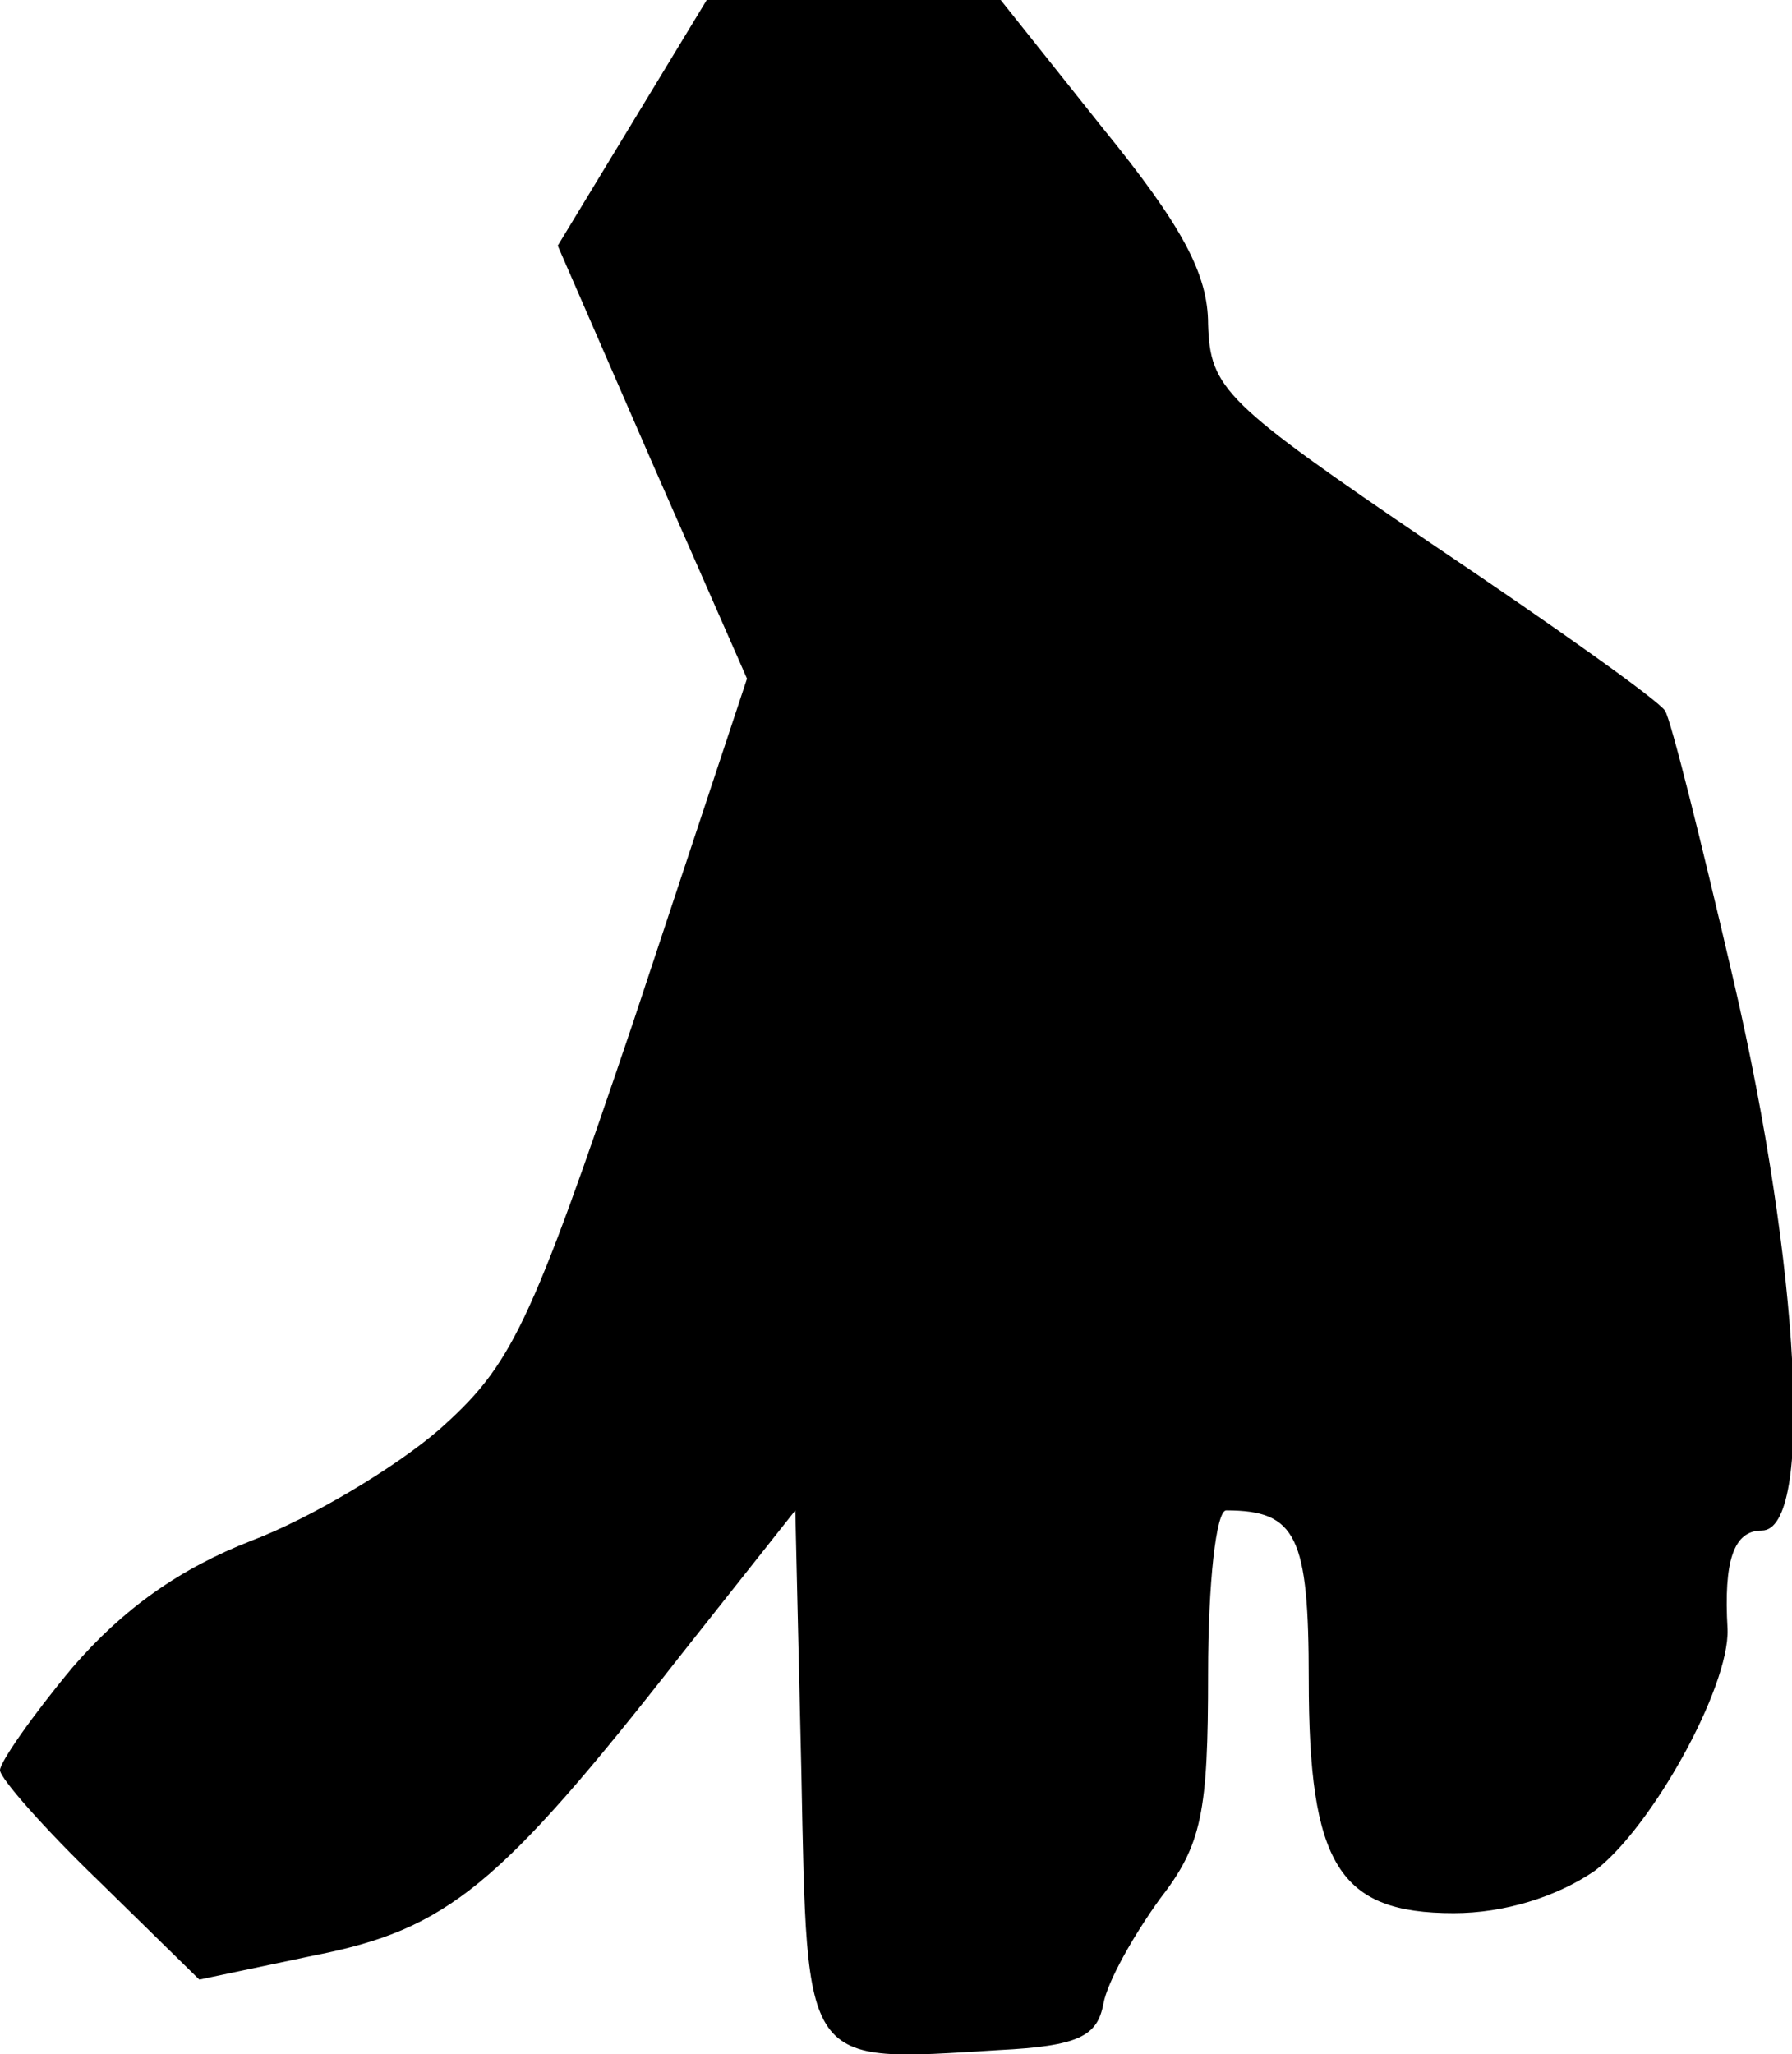<?xml version="1.0" standalone="no"?>
<!DOCTYPE svg PUBLIC "-//W3C//DTD SVG 20010904//EN"
 "http://www.w3.org/TR/2001/REC-SVG-20010904/DTD/svg10.dtd">
<svg version="1.0" xmlns="http://www.w3.org/2000/svg"
 width="89pt" height="102pt" viewBox="0 0 89 102"
 preserveAspectRatio="xMidYMid meet">
<g transform="translate(0,102) scale(0.1,-0.1)"
fill="#000000" stroke="none">
<path fill="#000000" stroke="none" d="M314 959 l-37 -61 47 -108 47 -107 -56
-169 c-52 -154 -61 -172 -97 -204 -22 -19 -64 -44 -93 -55 -36 -14 -64 -34
-89 -63 -20 -24 -36 -47 -36 -51 0 -4 22 -29 49 -55 l50 -49 57 12 c66 13 92
34 182 149 l57 72 3 -130 c3 -148 0 -144 98 -138 40 2 49 7 52 23 2 11 15 34
28 52 21 27 24 43 24 112 0 45 4 81 9 81 35 0 41 -13 41 -84 0 -92 15 -116 72
-116 25 0 51 8 70 21 28 21 67 91 66 120 -2 34 3 49 17 49 26 0 19 131 -14
273 -16 69 -31 129 -34 134 -3 5 -55 42 -116 83 -103 70 -110 77 -111 109 0
25 -13 49 -52 97 l-51 64 -73 0 -73 0 -37 -61z"/>
</g>
</svg>
